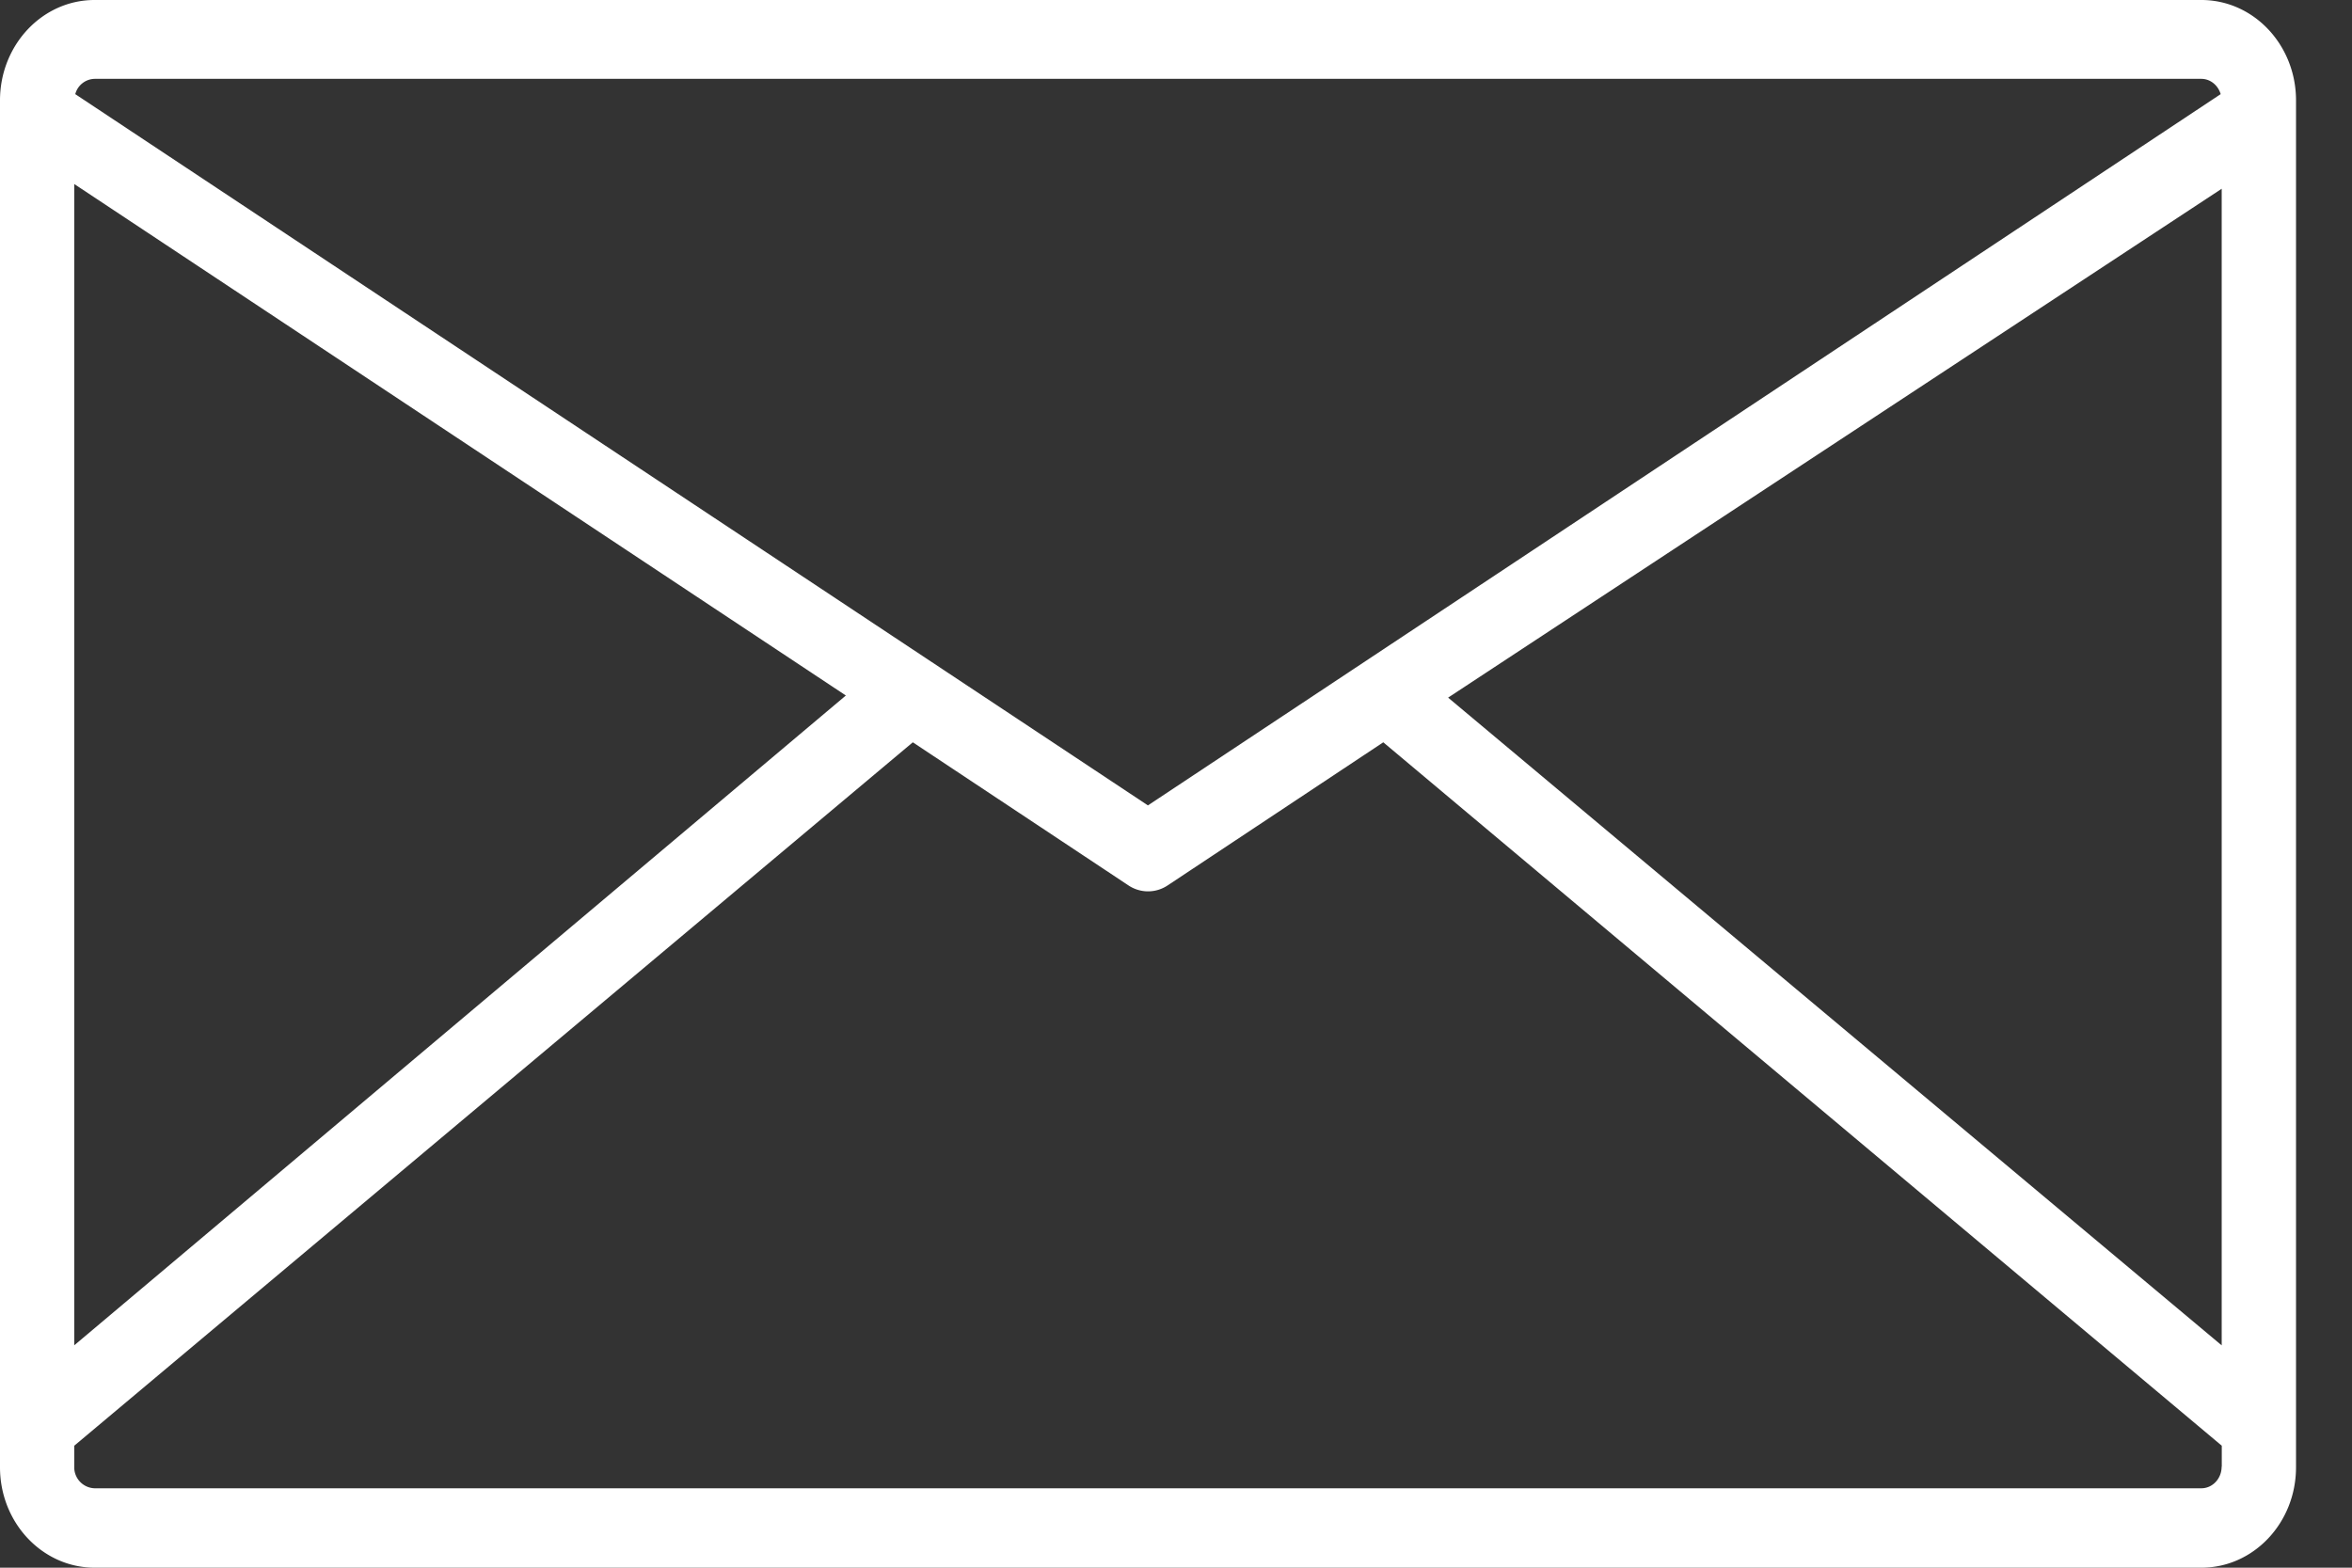 <svg width="30" height="20" fill="none" xmlns="http://www.w3.org/2000/svg"><rect width="100%" height="100%" fill="#333333" stroke="none"/><path d="M28.08 0H1.206C.54 0 0 .574 0 1.281v17.438C0 19.426.54 20 1.207 20h26.872c.666 0 1.207-.573 1.207-1.281V1.281c0-.707-.54-1.281-1.207-1.281zM1.206 1.006h26.872c.114 0 .213.08.247.195l-13.683 9.074L.96 1.201a.261.261 0 0 1 .247-.195zm-.26 1.341l9.843 6.526-9.842 8.29V2.347zm27.391 16.365c0 .152-.116.275-.259.275H1.207a.268.268 0 0 1-.26-.275v-.268L11.643 9.47l2.748 1.824a.45.45 0 0 0 .505 0l2.748-1.824 10.695 8.974v.268zm0-1.549L18.471 8.9l9.867-6.492v14.755z" fill="#fff"/></svg>